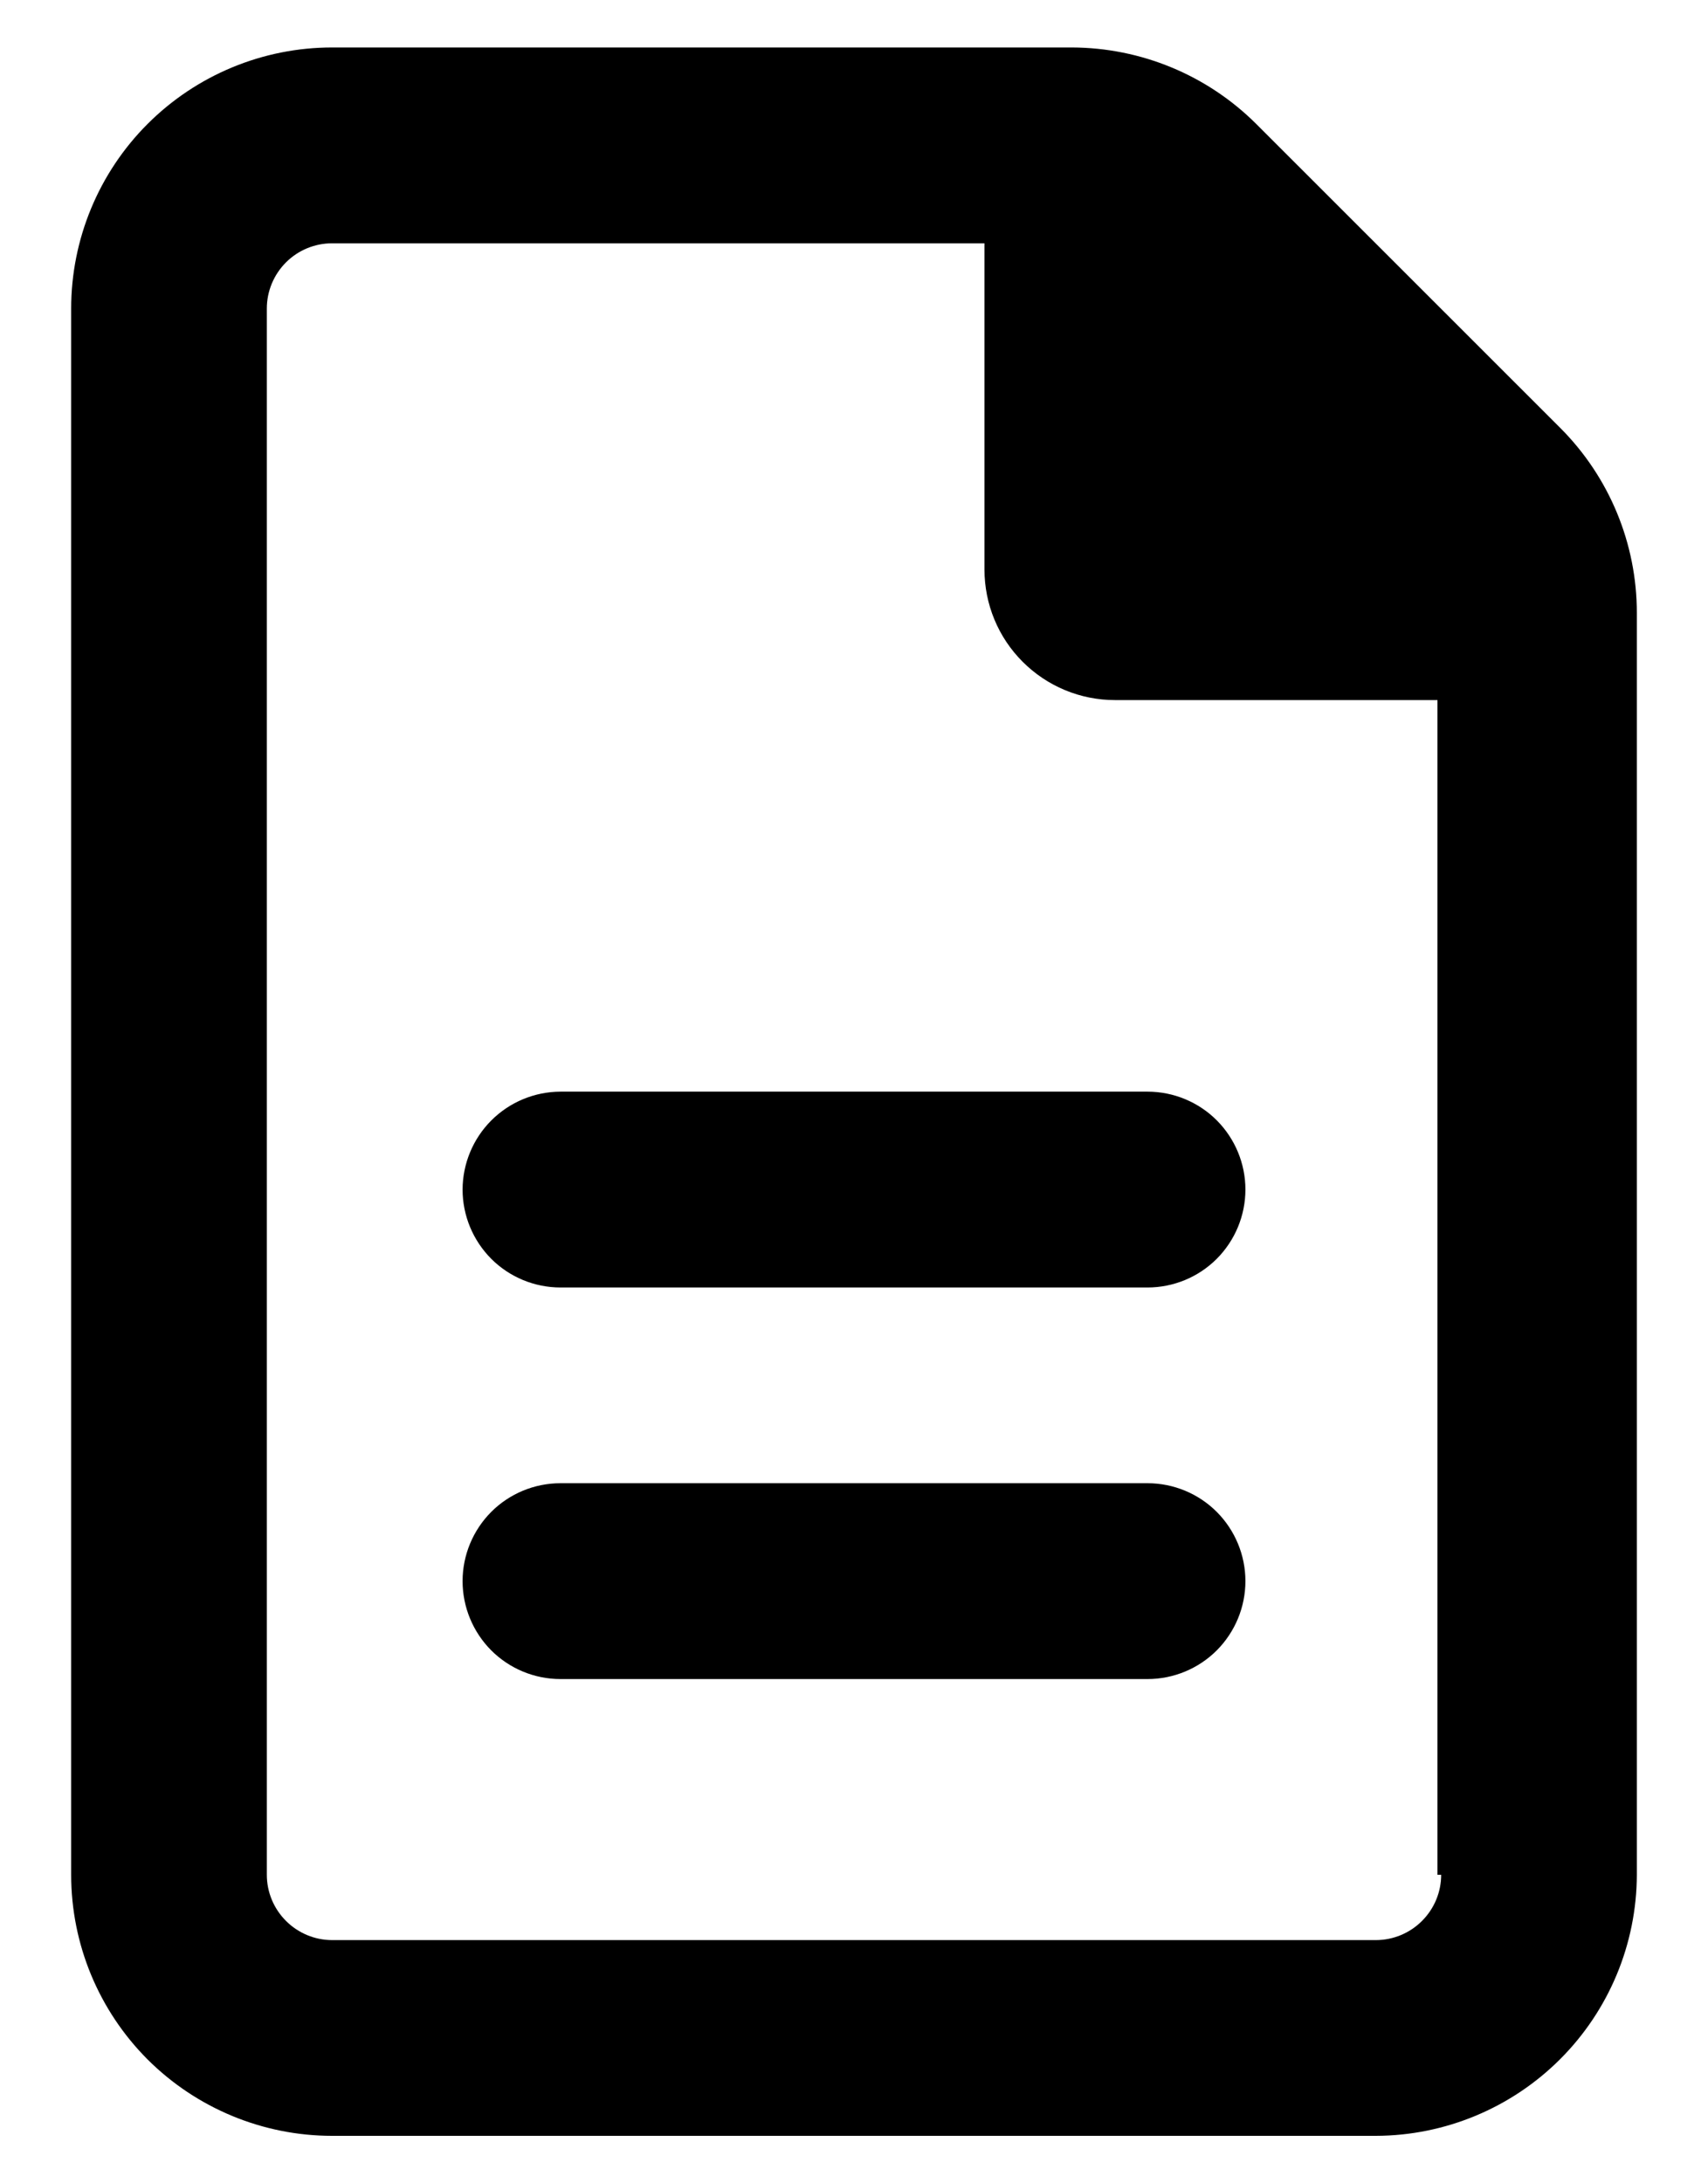 <svg viewBox="0 0 18 23" fill="none" xmlns="http://www.w3.org/2000/svg">
<path d="M16.447 4.512L13.239 1.306C12.723 0.791 12.024 0.502 11.295 0.5L3.5 0.5C2.771 0.5 2.071 0.79 1.555 1.306C1.04 1.821 0.75 2.521 0.75 3.25L0.75 19.75C0.75 20.48 1.04 21.179 1.555 21.695C2.071 22.21 2.771 22.5 3.5 22.5H14.5C15.229 22.498 15.927 22.207 16.442 21.692C16.957 21.177 17.248 20.479 17.25 19.75V6.455C17.25 5.727 16.961 5.028 16.447 4.512ZM15.188 19.75C15.188 19.933 15.115 20.107 14.986 20.236C14.857 20.365 14.682 20.438 14.5 20.438H3.5C3.318 20.438 3.143 20.365 3.014 20.236C2.885 20.107 2.812 19.933 2.812 19.75V3.25C2.812 3.068 2.885 2.893 3.014 2.764C3.143 2.635 3.318 2.563 3.5 2.563H10.375V6C10.375 6.365 10.52 6.715 10.778 6.972C11.036 7.23 11.385 7.375 11.75 7.375H15.149V19.75H15.188ZM4.875 12.531C4.875 12.805 4.984 13.067 5.177 13.261C5.37 13.454 5.633 13.563 5.906 13.563H12.094C12.367 13.563 12.63 13.454 12.823 13.261C13.016 13.067 13.125 12.805 13.125 12.531C13.125 12.258 13.016 11.996 12.823 11.802C12.63 11.609 12.367 11.5 12.094 11.5H5.906C5.633 11.501 5.371 11.61 5.178 11.803C4.985 11.996 4.876 12.258 4.875 12.531ZM12.094 15.625H5.906C5.633 15.625 5.37 15.734 5.177 15.927C4.984 16.121 4.875 16.383 4.875 16.656C4.875 16.93 4.984 17.192 5.177 17.386C5.37 17.579 5.633 17.688 5.906 17.688H12.094C12.367 17.688 12.63 17.579 12.823 17.386C13.016 17.192 13.125 16.93 13.125 16.656C13.125 16.383 13.016 16.121 12.823 15.927C12.63 15.734 12.367 15.625 12.094 15.625Z" fill="currentColor"/>
</svg>
